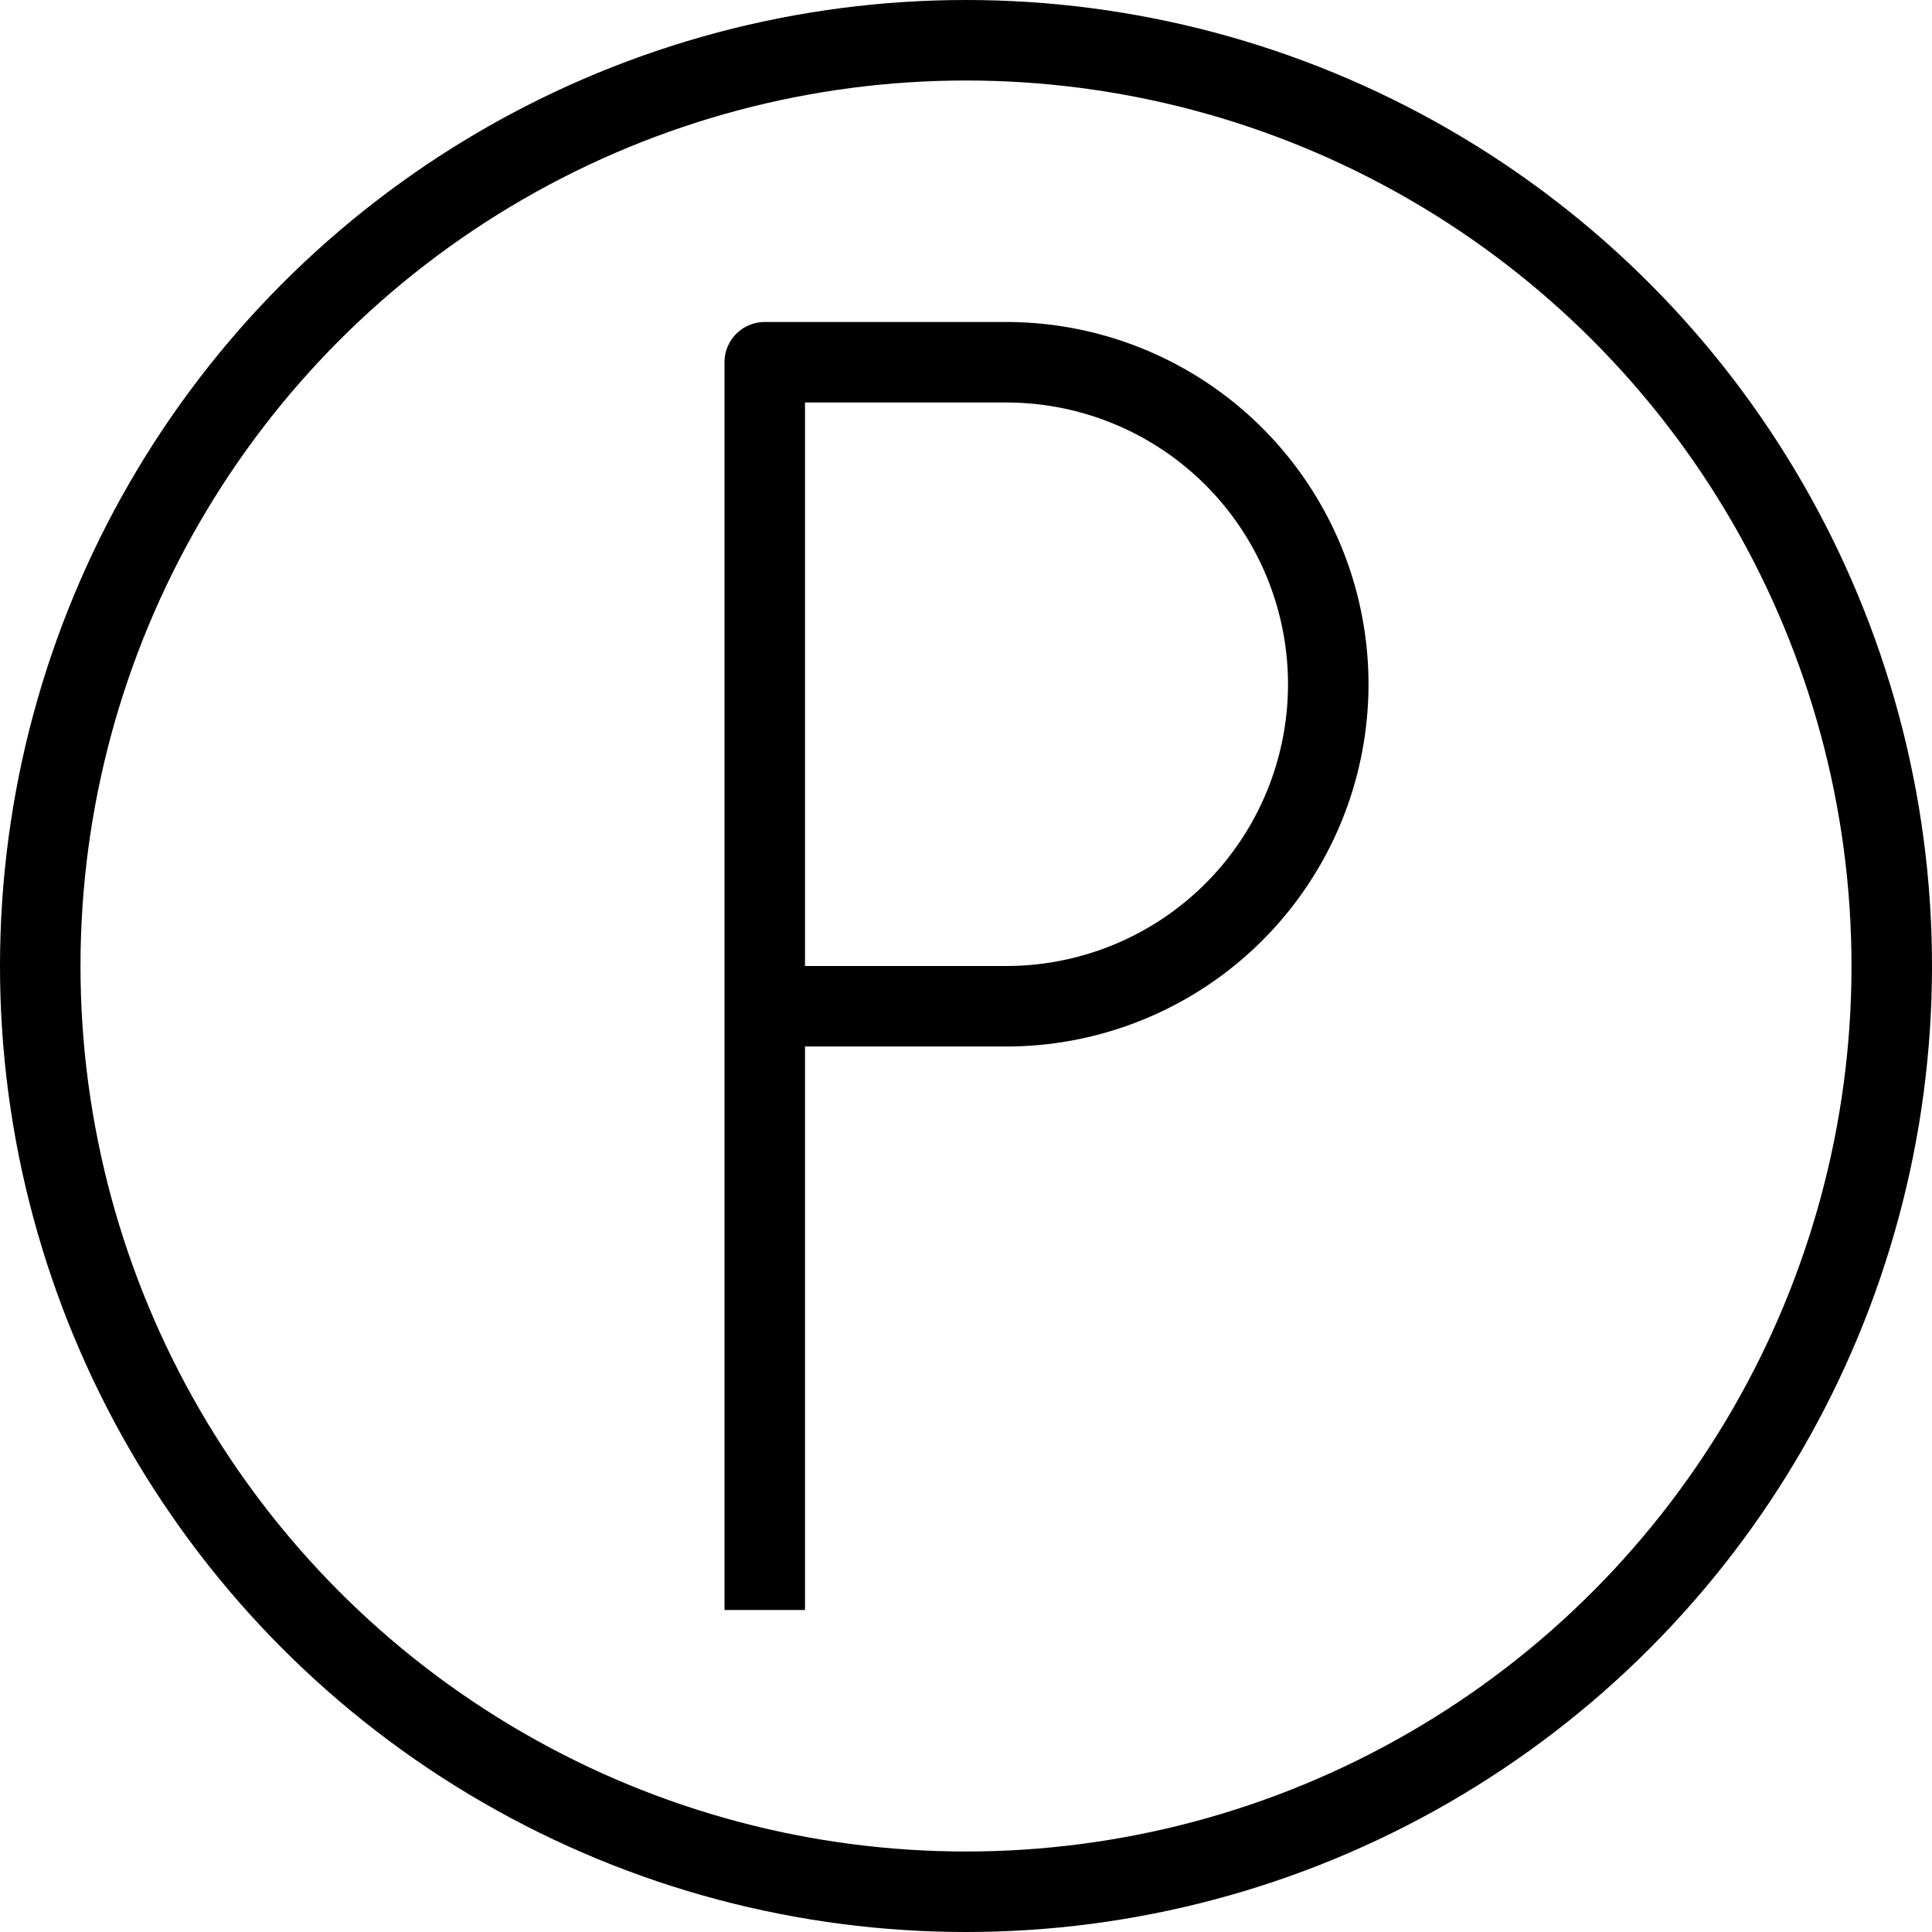 <svg xmlns="http://www.w3.org/2000/svg" viewBox="0 0 24 24"><circle cx="12" cy="12" r="11.5" fill="none" stroke="#000" stroke-miterlimit="10"/><path d="M9.5 20V4.5h3a4 4 0 014 4h0a4 4 0 01-4 4H10" fill="none" stroke="#000" stroke-linejoin="round"/></svg>